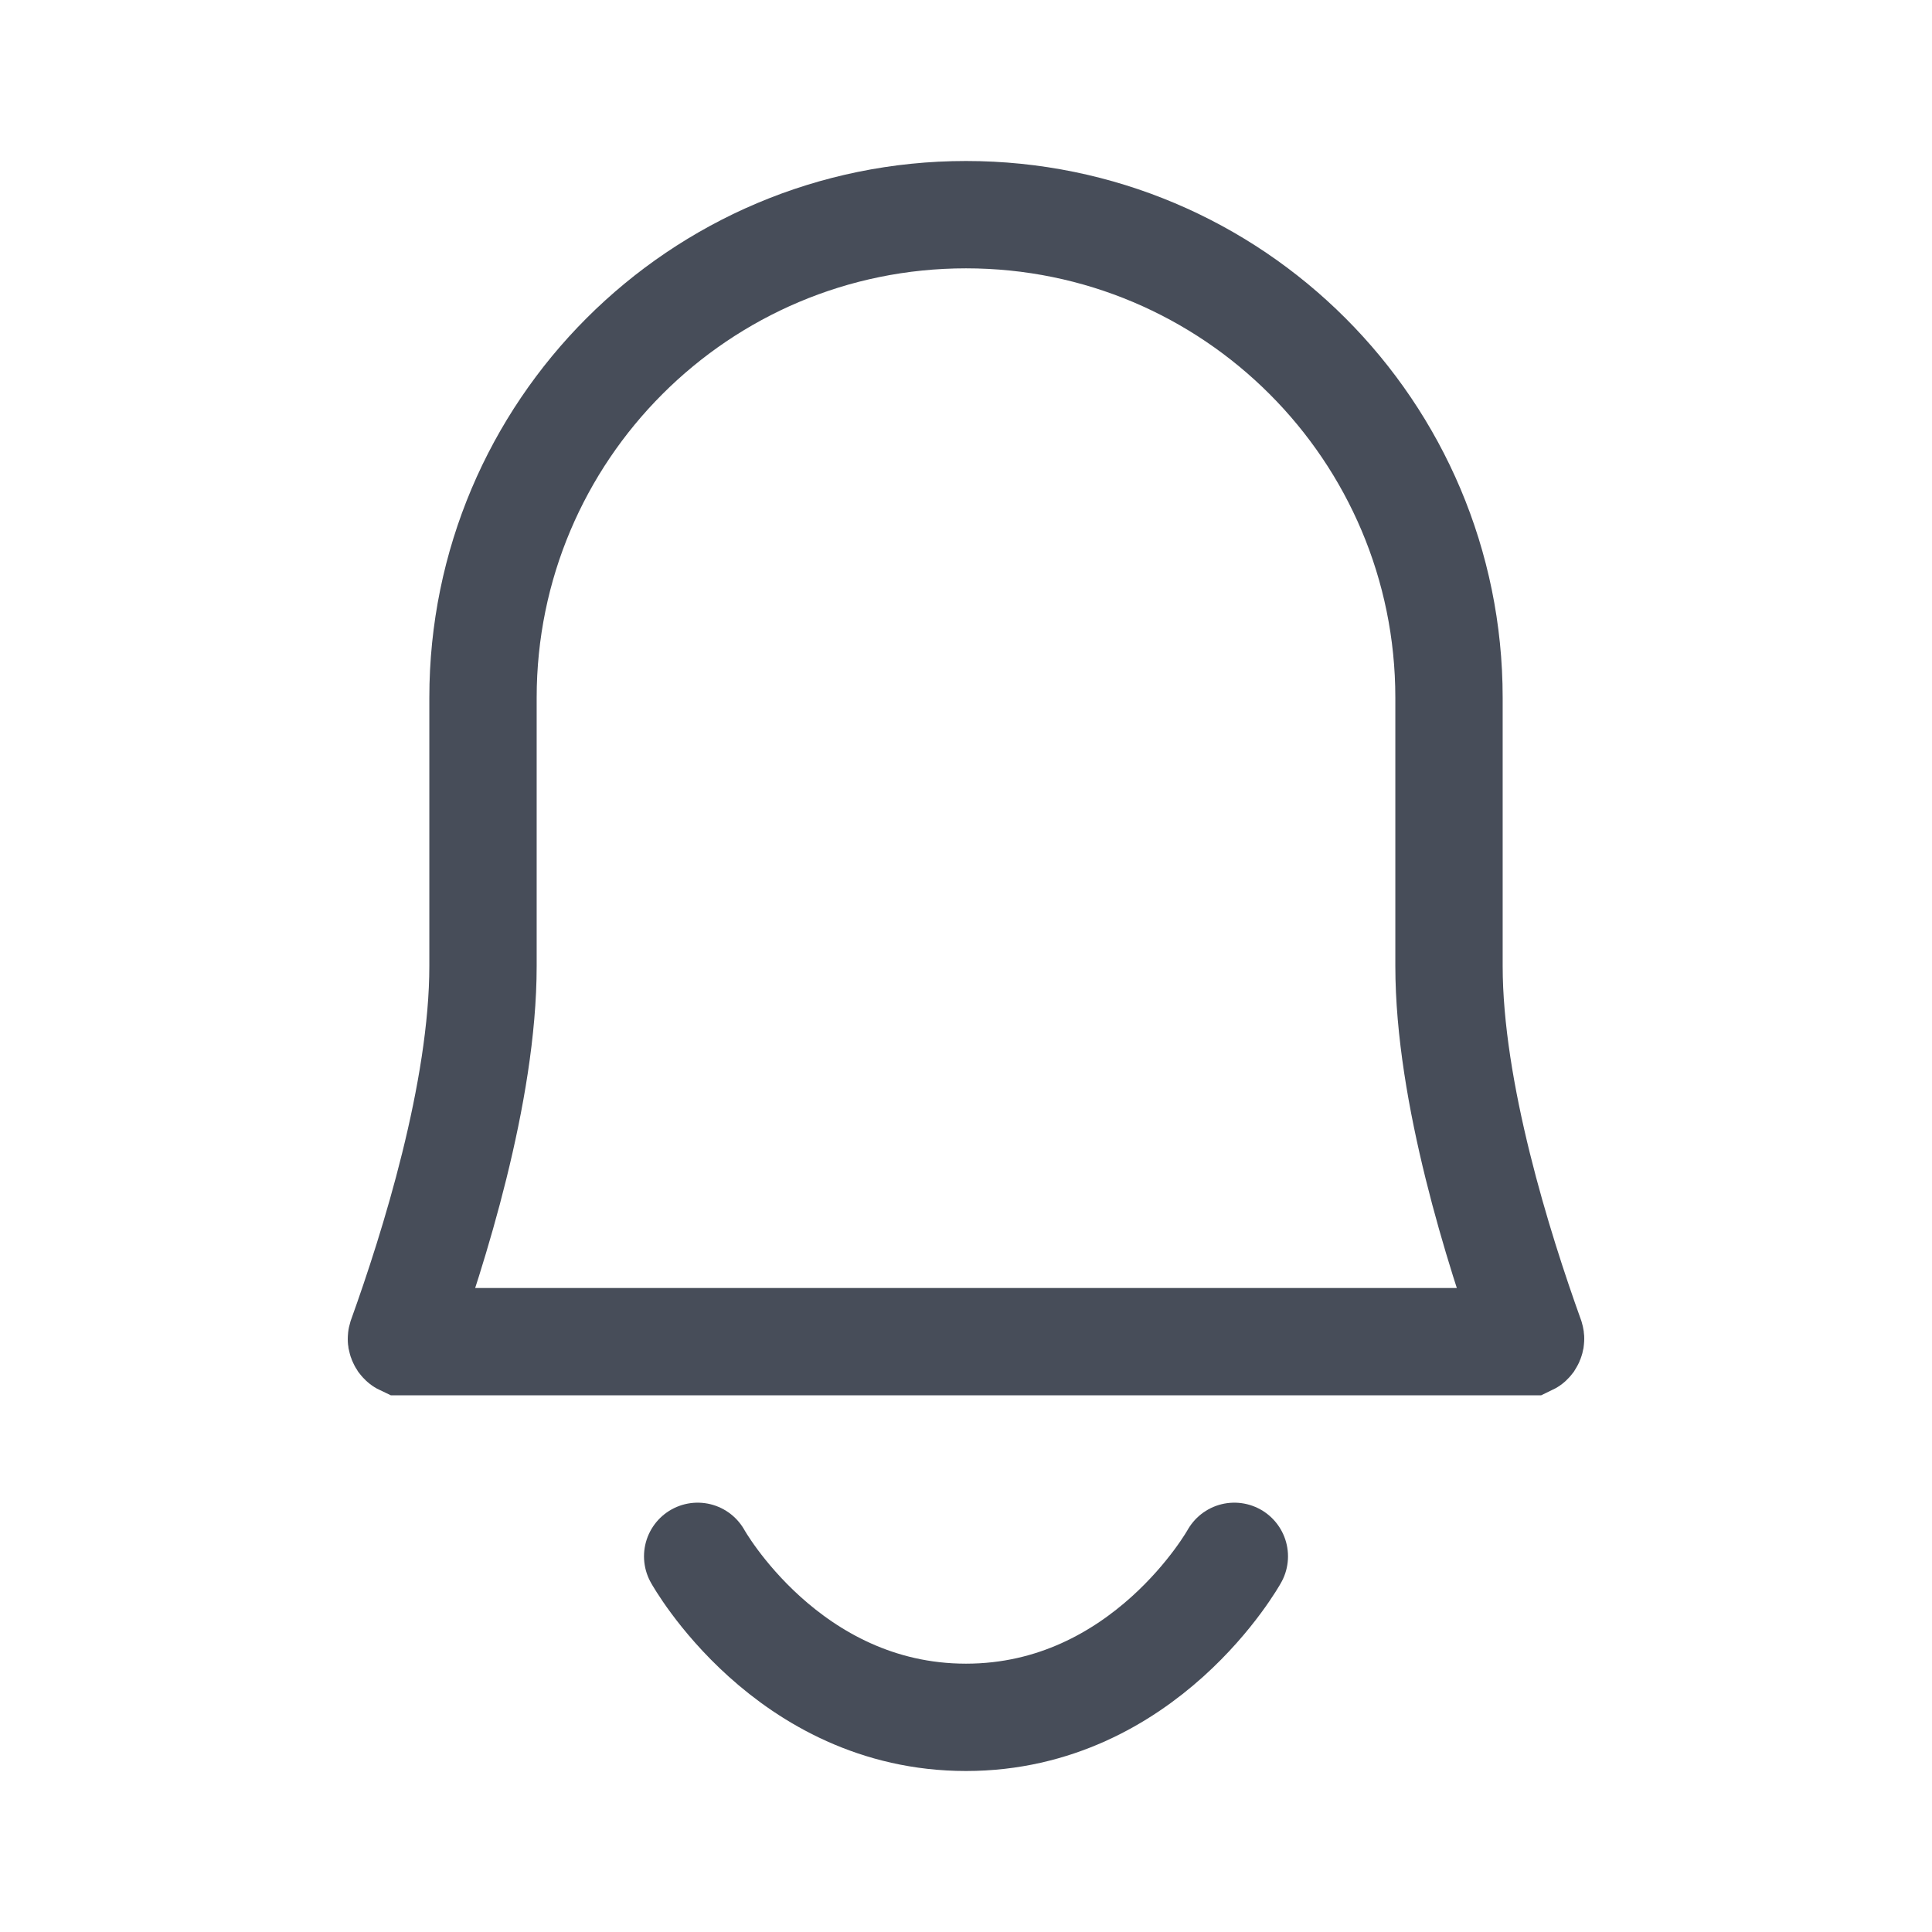 <svg width="36" height="36" viewBox="0 0 36 36" fill="none" xmlns="http://www.w3.org/2000/svg">
<path d="M9 13.001C9 8.03 13.03 4 18 4C22.971 4 27 8.03 27 13.001V13.013V13.025V13.037V13.049V13.062V13.074V13.086V13.098V13.11V13.122V13.135V13.147V13.159V13.171V13.183V13.195V13.207V13.22V13.232V13.244V13.256V13.268V13.28V13.292V13.304V13.316V13.328V13.341V13.353V13.365V13.377V13.389V13.401V13.413V13.425V13.437V13.449V13.461V13.473V13.485V13.497V13.509V13.521V13.533V13.545V13.557V13.569V13.581V13.593V13.605V13.617V13.629V13.64V13.652V13.664V13.676V13.688V13.7V13.712V13.724V13.736V13.747V13.759V13.771V13.783V13.795V13.807V13.819V13.83V13.842V13.854V13.866V13.877V13.889V13.901V13.913V13.925V13.936V13.948V13.96V13.972V13.983V13.995V14.007V14.018V14.03V14.042V14.054V14.065V14.077V14.089V14.1V14.112V14.124V14.135V14.147V14.159V14.17V14.182V14.193V14.205V14.216V14.228V14.24V14.251V14.263V14.274V14.286V14.297V14.309V14.32V14.332V14.344V14.355V14.366V14.378V14.389V14.401V14.412V14.424V14.435V14.447V14.458V14.47V14.481V14.492V14.504V14.515V14.526V14.538V14.549V14.56V14.572V14.583V14.594V14.606V14.617V14.628V14.64V14.651V14.662V14.673V14.685V14.696V14.707V14.718V14.73V14.741V14.752V14.763V14.774V14.786V14.797V14.808V14.819V14.83V14.841V14.852V14.864V14.875V14.886V14.897V14.908V14.919V14.93V14.941V14.952V14.963V14.974V14.985V14.996V15.007V15.018V15.029V15.04V15.051V15.062V15.073V15.084V15.095V15.105V15.116V15.127V15.138V15.149V15.16V15.171V15.181V15.192V15.203V15.214V15.225V15.236V15.246V15.257V15.268V15.278V15.289V15.3V15.311V15.321V15.332V15.343V15.353V15.364V15.375V15.385V15.396V15.406V15.417V15.428V15.438V15.449V15.459V15.47V15.48V15.491V15.502V15.512V15.523V15.533V15.543V15.554V15.564V15.575V15.585V15.596V15.606V15.617V15.627V15.637V15.648V15.658V15.668V15.679V15.689V15.699V15.71V15.72V15.73V15.74V15.751V15.761V15.771V15.781V15.791V15.802V15.812V15.822V15.832V15.842V15.852V15.863V15.873V15.883V15.893V15.903V15.913V15.923V15.933V15.943V15.953V15.963V15.973V15.983V15.993V16.003V16.013V16.023V16.033V16.043V16.052V16.062V16.072V16.082V16.092V16.102V16.111V16.121V16.131V16.141V16.151V16.16V16.17V16.18V16.189V16.199V16.209V16.218V16.228V16.238V16.247V16.257V16.267V16.276V16.286V16.295V16.305V16.314V16.324V16.334V16.343V16.352V16.362V16.371V16.381V16.39V16.4V16.409V16.419V16.428V16.437V16.447V16.456V16.465V16.475V16.484V16.493V16.503V16.512V16.521V16.53V16.539V16.549V16.558V16.567V16.576V16.585V16.594V16.604V16.613V16.622V16.631V16.64V16.649V16.658V16.667V16.676V16.685V16.694V16.703V16.712V16.721V16.73V16.739V16.747V16.756V16.765V16.774V16.783V16.792V16.8V16.809V16.818V16.827V16.835V16.844V16.853V16.862V16.87V16.879V16.888V16.896V16.905V16.914V16.922V16.931V16.939V16.948V16.956V16.965V16.973V16.982V16.99V16.999V17.007V17.016V17.024V17.032V17.041V17.049V17.058V17.066V17.074V17.082V17.091V17.099V17.107V17.116V17.124V17.132V17.14V17.148V17.157V17.165V17.173V17.181V17.189V17.197V17.205V17.213V17.221V17.229V17.237V17.245V17.253V17.261V17.269V17.277V17.285V17.293V17.301V17.308V17.316V17.324V17.332V17.34V17.348V17.355V17.363V17.371V17.378V17.386V17.394V17.401V17.409V17.417V17.424V17.432V17.439V17.447V17.454V17.462V17.47V17.477V17.485V17.492V17.499V17.507V17.514V17.522V17.529V17.536V17.544V17.551V17.558V17.566V17.573V17.58V17.587V17.595V17.602V17.609V17.616V17.623V17.63V17.637V17.644V17.651V17.659V17.666V17.673V17.68V17.687V17.694V17.701V17.707V17.714V17.721V17.728V17.735V17.742V17.749V17.755V17.762V17.769V17.776V17.782V17.789V17.796V17.802V17.809V17.816V17.822V17.829V17.835V17.842V17.849V17.855V17.862V17.868V17.875V17.881V17.887V17.894V17.9V17.907V17.913V17.919V17.926V17.932V17.938V17.945V17.951V17.957V17.963V17.969V17.976V17.982V17.988V17.994V18C27 20.353 27.924 23.279 28.517 24.929C28.52 24.939 28.521 24.946 28.52 24.953C28.518 24.963 28.514 24.974 28.507 24.985C28.5 24.994 28.494 24.999 28.492 25C28.492 25 28.491 25 28.489 25H7.511C7.509 25 7.508 25 7.508 25C7.506 24.999 7.5 24.994 7.493 24.985C7.486 24.974 7.482 24.963 7.48 24.953C7.479 24.946 7.48 24.939 7.483 24.929C8.076 23.279 9 20.353 9 18V17.994V17.988V17.982V17.976V17.969V17.963V17.957V17.951V17.945V17.938V17.932V17.926V17.919V17.913V17.907V17.9V17.894V17.887V17.881V17.875V17.868V17.862V17.855V17.849V17.842V17.835V17.829V17.822V17.816V17.809V17.802V17.796V17.789V17.782V17.776V17.769V17.762V17.755V17.749V17.742V17.735V17.728V17.721V17.714V17.707V17.701V17.694V17.687V17.68V17.673V17.666V17.659V17.651V17.644V17.637V17.63V17.623V17.616V17.609V17.602V17.595V17.587V17.58V17.573V17.566V17.558V17.551V17.544V17.536V17.529V17.522V17.514V17.507V17.499V17.492V17.485V17.477V17.47V17.462V17.454V17.447V17.439V17.432V17.424V17.417V17.409V17.401V17.394V17.386V17.378V17.371V17.363V17.355V17.348V17.34V17.332V17.324V17.316V17.308V17.301V17.293V17.285V17.277V17.269V17.261V17.253V17.245V17.237V17.229V17.221V17.213V17.205V17.197V17.189V17.181V17.173V17.165V17.157V17.148V17.14V17.132V17.124V17.116V17.107V17.099V17.091V17.082V17.074V17.066V17.058V17.049V17.041V17.032V17.024V17.016V17.007V16.999V16.99V16.982V16.973V16.965V16.956V16.948V16.939V16.931V16.922V16.914V16.905V16.896V16.888V16.879V16.87V16.862V16.853V16.844V16.835V16.827V16.818V16.809V16.8V16.792V16.783V16.774V16.765V16.756V16.747V16.739V16.73V16.721V16.712V16.703V16.694V16.685V16.676V16.667V16.658V16.649V16.64V16.631V16.622V16.613V16.604V16.594V16.585V16.576V16.567V16.558V16.549V16.539V16.53V16.521V16.512V16.503V16.493V16.484V16.475V16.465V16.456V16.447V16.437V16.428V16.419V16.409V16.4V16.39V16.381V16.371V16.362V16.352V16.343V16.334V16.324V16.314V16.305V16.295V16.286V16.276V16.267V16.257V16.247V16.238V16.228V16.218V16.209V16.199V16.189V16.18V16.17V16.16V16.151V16.141V16.131V16.121V16.111V16.102V16.092V16.082V16.072V16.062V16.052V16.043V16.033V16.023V16.013V16.003V15.993V15.983V15.973V15.963V15.953V15.943V15.933V15.923V15.913V15.903V15.893V15.883V15.873V15.863V15.852V15.842V15.832V15.822V15.812V15.802V15.791V15.781V15.771V15.761V15.751V15.74V15.73V15.72V15.71V15.699V15.689V15.679V15.668V15.658V15.648V15.637V15.627V15.617V15.606V15.596V15.585V15.575V15.564V15.554V15.543V15.533V15.523V15.512V15.502V15.491V15.48V15.47V15.459V15.449V15.438V15.428V15.417V15.406V15.396V15.385V15.375V15.364V15.353V15.343V15.332V15.321V15.311V15.3V15.289V15.278V15.268V15.257V15.246V15.236V15.225V15.214V15.203V15.192V15.181V15.171V15.16V15.149V15.138V15.127V15.116V15.105V15.095V15.084V15.073V15.062V15.051V15.04V15.029V15.018V15.007V14.996V14.985V14.974V14.963V14.952V14.941V14.93V14.919V14.908V14.897V14.886V14.875V14.864V14.852V14.841V14.83V14.819V14.808V14.797V14.786V14.774V14.763V14.752V14.741V14.73V14.718V14.707V14.696V14.685V14.673V14.662V14.651V14.64V14.628V14.617V14.606V14.594V14.583V14.572V14.56V14.549V14.538V14.526V14.515V14.504V14.492V14.481V14.469V14.458V14.447V14.435V14.424V14.412V14.401V14.389V14.378V14.366V14.355V14.344V14.332V14.32V14.309V14.297V14.286V14.274V14.263V14.251V14.24V14.228V14.216V14.205V14.193V14.182V14.17V14.159V14.147V14.135V14.124V14.112V14.1V14.089V14.077V14.065V14.054V14.042V14.03V14.018V14.007V13.995V13.983V13.972V13.96V13.948V13.936V13.925V13.913V13.901V13.889V13.877V13.866V13.854V13.842V13.83V13.819V13.807V13.795V13.783V13.771V13.759V13.747V13.736V13.724V13.712V13.7V13.688V13.676V13.664V13.652V13.64V13.629V13.617V13.605V13.593V13.581V13.569V13.557V13.545V13.533V13.521V13.509V13.497V13.485V13.473V13.461V13.449V13.437V13.425V13.413V13.401V13.389V13.377V13.365V13.353V13.341V13.328V13.316V13.304V13.292V13.28V13.268V13.256V13.244V13.232V13.22V13.207V13.195V13.183V13.171V13.159V13.147V13.135V13.122V13.11V13.098V13.086V13.074V13.062V13.049V13.037V13.025V13.013V13.001Z" stroke="#474D59" stroke-width="2"/>
<path d="M13 29C13 29 14.667 32 18 32C21.333 32 23 29 23 29" stroke="#474D59" stroke-width="2" stroke-linecap="round"/>
</svg>

